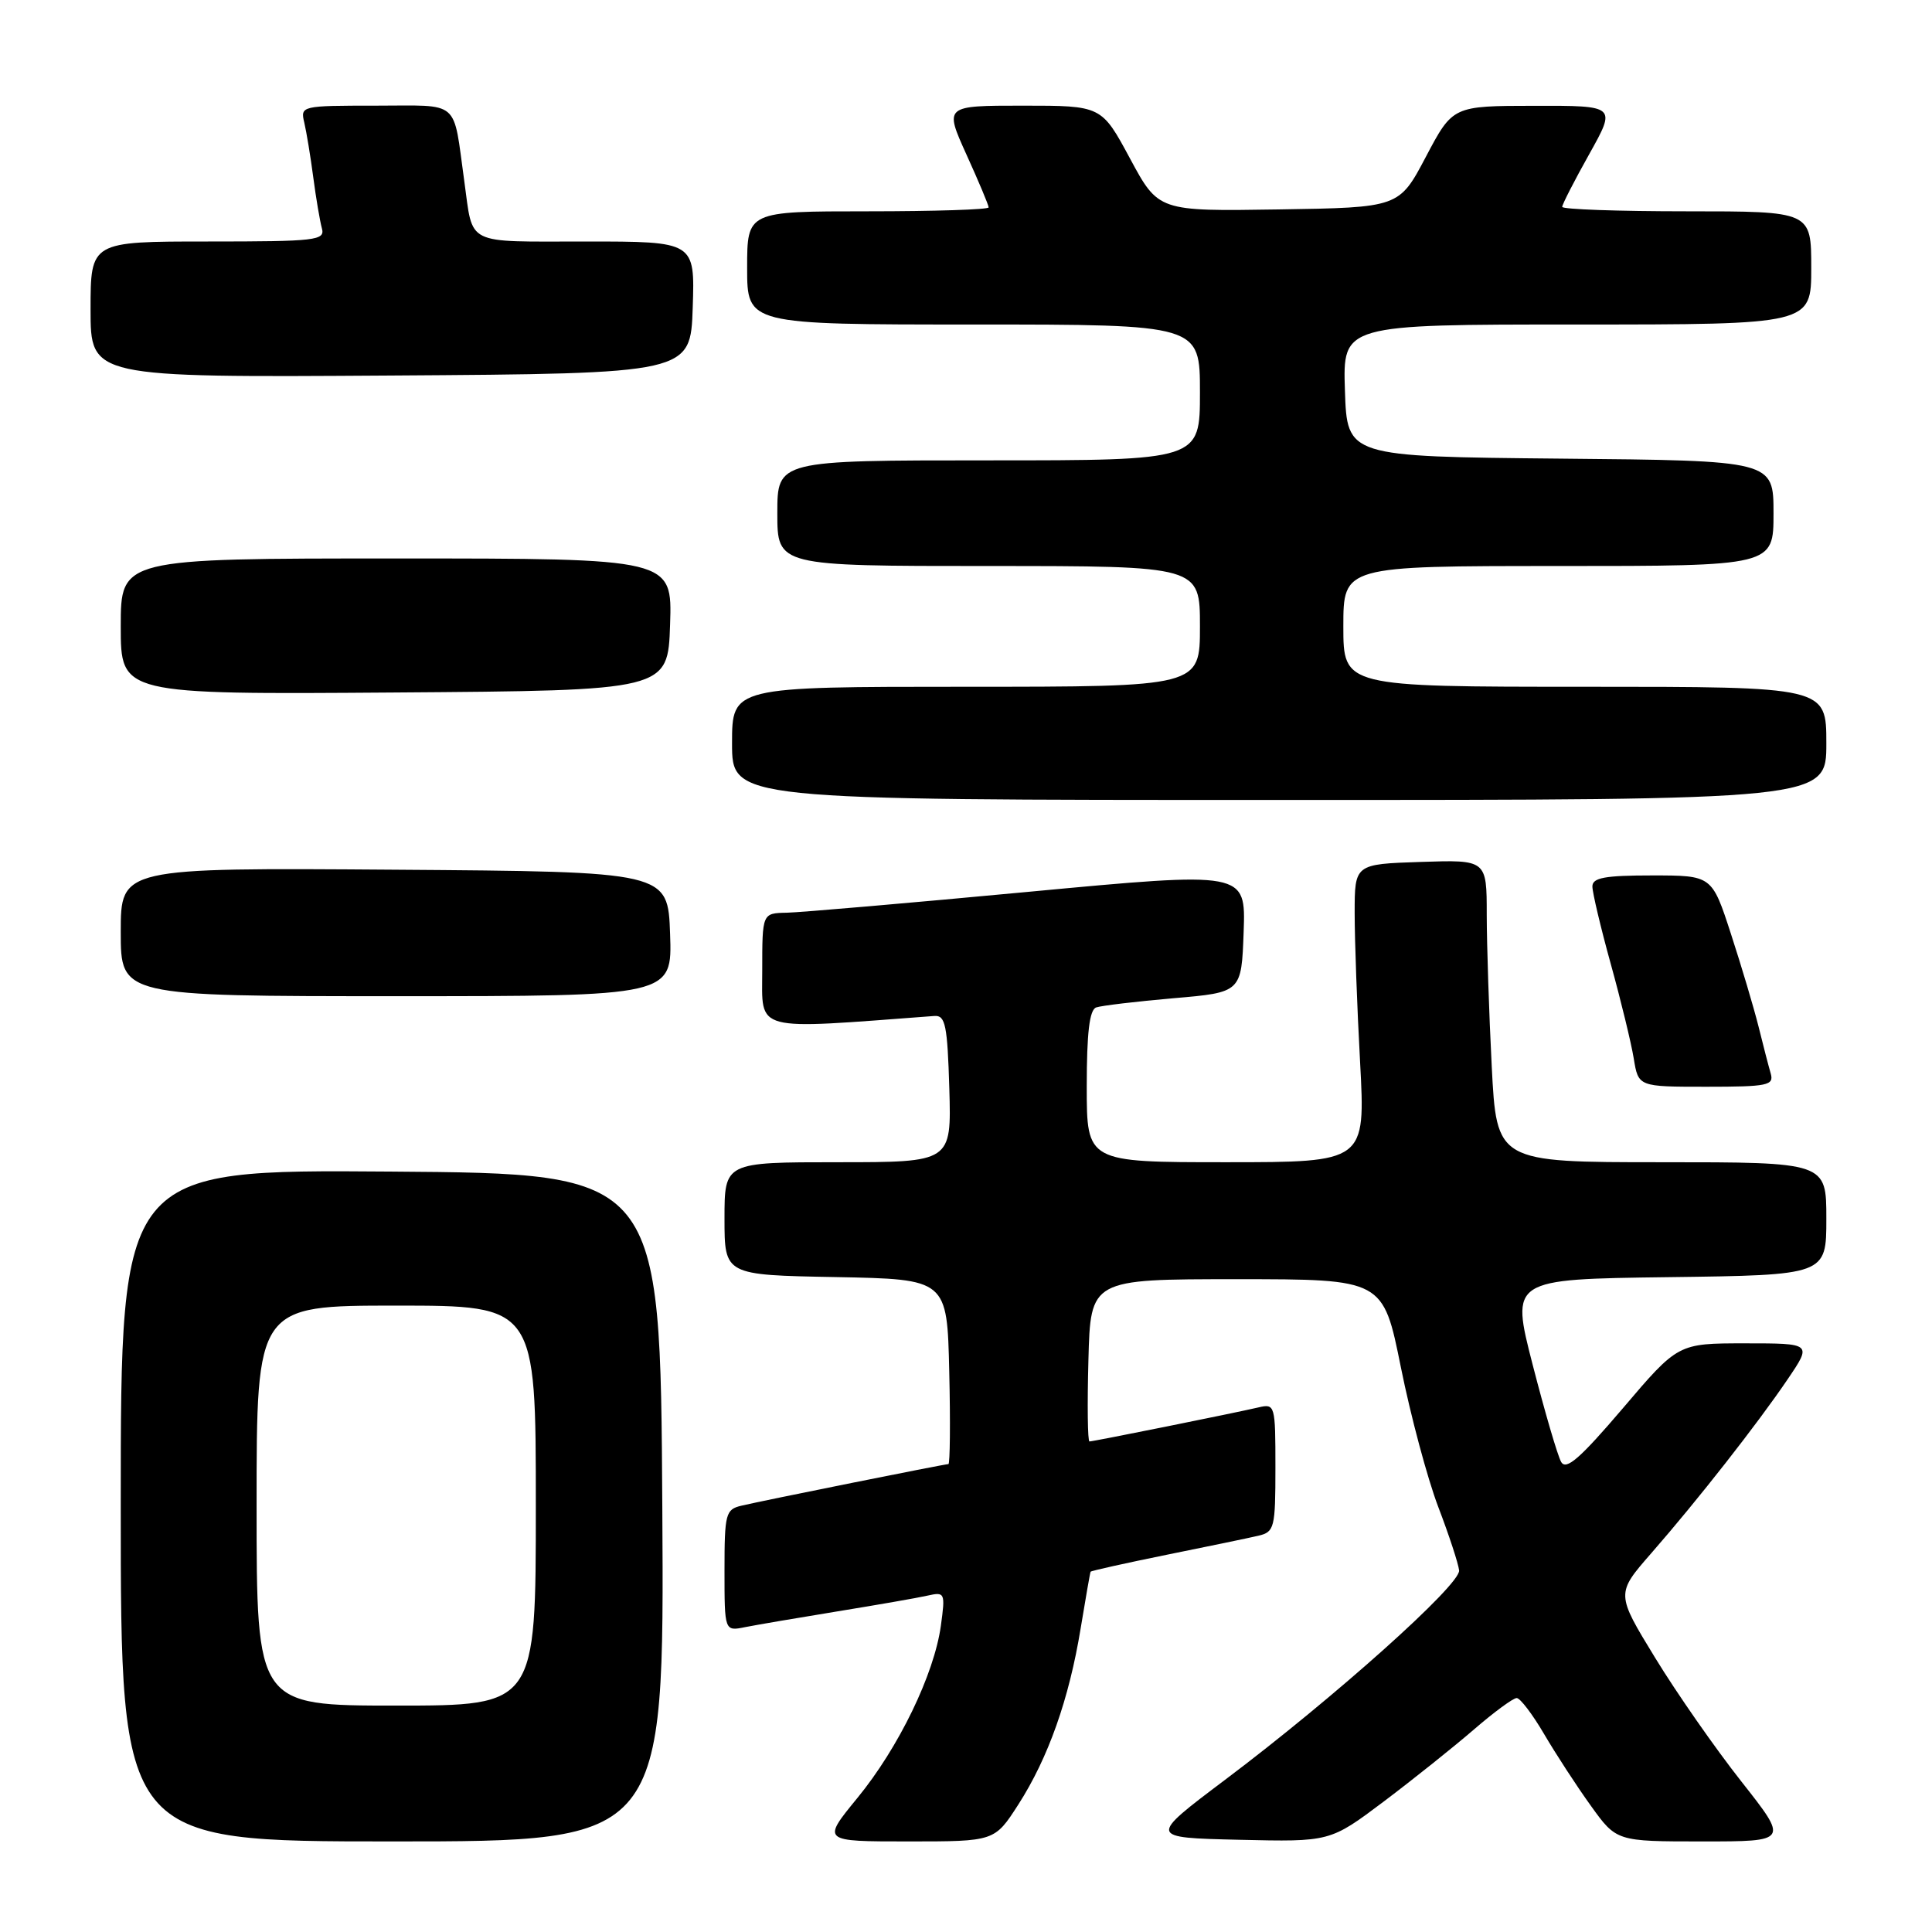 <?xml version="1.0" encoding="UTF-8" standalone="no"?>
<!DOCTYPE svg PUBLIC "-//W3C//DTD SVG 1.1//EN" "http://www.w3.org/Graphics/SVG/1.1/DTD/svg11.dtd" >
<svg xmlns="http://www.w3.org/2000/svg" xmlns:xlink="http://www.w3.org/1999/xlink" version="1.1" viewBox="0 0 256 256">
 <g >
 <path fill="currentColor"
d=" M 87.76 199.75 C 87.50 155.50 87.50 155.50 51.75 155.24 C 16.00 154.97 16.00 154.97 16.00 199.49 C 16.00 244.00 16.00 244.00 52.01 244.00 C 88.02 244.00 88.02 244.00 87.76 199.75 Z  M 134.94 239.10 C 138.90 232.93 141.66 225.12 143.19 215.78 C 143.85 211.78 144.44 208.39 144.51 208.26 C 144.58 208.14 149.11 207.13 154.57 206.02 C 160.03 204.92 165.51 203.78 166.75 203.49 C 168.87 202.99 169.00 202.45 169.00 194.46 C 169.00 186.16 168.95 185.97 166.75 186.49 C 163.59 187.23 144.87 191.00 144.36 191.00 C 144.12 191.00 144.06 186.16 144.22 180.25 C 144.50 169.50 144.50 169.50 163.88 169.50 C 183.27 169.50 183.27 169.50 185.62 181.16 C 186.91 187.58 189.14 195.90 190.57 199.66 C 192.01 203.42 193.25 207.22 193.34 208.09 C 193.53 209.98 176.77 224.97 162.32 235.84 C 152.15 243.50 152.15 243.50 164.19 243.78 C 176.24 244.06 176.24 244.06 183.37 238.70 C 187.29 235.74 192.66 231.45 195.31 229.16 C 197.96 226.87 200.50 225.00 200.97 225.00 C 201.43 225.00 203.06 227.14 204.59 229.75 C 206.12 232.36 208.90 236.64 210.78 239.25 C 214.19 244.00 214.19 244.00 225.60 244.00 C 237.00 244.00 237.00 244.00 230.75 236.07 C 227.31 231.71 222.16 224.33 219.31 219.66 C 214.12 211.17 214.12 211.17 218.81 205.80 C 224.96 198.76 232.86 188.68 236.88 182.75 C 240.10 178.00 240.10 178.00 231.22 178.00 C 222.35 178.00 222.35 178.00 215.03 186.61 C 209.34 193.28 207.51 194.87 206.86 193.71 C 206.39 192.88 204.70 187.10 203.09 180.85 C 200.17 169.50 200.17 169.50 221.08 169.23 C 242.00 168.96 242.00 168.96 242.00 161.48 C 242.00 154.00 242.00 154.00 220.15 154.00 C 198.31 154.00 198.31 154.00 197.66 141.25 C 197.30 134.24 197.01 125.22 197.00 121.21 C 197.00 113.92 197.00 113.92 188.25 114.21 C 179.50 114.50 179.50 114.50 179.50 121.00 C 179.50 124.58 179.82 133.46 180.22 140.75 C 180.93 154.00 180.93 154.00 162.47 154.00 C 144.00 154.00 144.00 154.00 144.00 143.97 C 144.00 136.85 144.36 133.81 145.25 133.49 C 145.94 133.25 150.55 132.70 155.50 132.27 C 164.50 131.50 164.50 131.50 164.79 123.48 C 165.07 115.47 165.07 115.47 136.29 118.17 C 120.45 119.66 106.04 120.90 104.25 120.94 C 101.00 121.00 101.00 121.00 101.00 128.60 C 101.00 136.83 99.54 136.44 123.83 134.62 C 125.27 134.52 125.54 135.87 125.79 144.25 C 126.07 154.00 126.07 154.00 111.04 154.00 C 96.00 154.00 96.00 154.00 96.00 161.47 C 96.00 168.95 96.00 168.95 110.75 169.22 C 125.50 169.50 125.50 169.50 125.78 181.75 C 125.94 188.49 125.88 194.00 125.67 194.00 C 125.16 194.00 101.20 198.81 98.25 199.51 C 96.15 200.00 96.00 200.56 96.00 208.10 C 96.00 216.16 96.00 216.16 98.75 215.60 C 100.26 215.30 105.78 214.36 111.00 213.51 C 116.22 212.66 121.58 211.73 122.89 211.43 C 125.21 210.91 125.27 211.04 124.67 215.42 C 123.78 221.86 119.09 231.56 113.60 238.25 C 108.89 244.00 108.89 244.00 120.34 244.00 C 131.79 244.00 131.79 244.00 134.94 239.10 Z  M 234.63 142.25 C 234.35 141.29 233.62 138.47 233.01 136.00 C 232.39 133.53 230.75 128.01 229.36 123.75 C 226.84 116.00 226.84 116.00 218.92 116.00 C 212.65 116.00 211.00 116.30 211.00 117.46 C 211.00 118.26 212.09 122.87 213.43 127.71 C 214.77 132.54 216.14 138.19 216.48 140.25 C 217.09 144.00 217.09 144.00 226.11 144.00 C 234.23 144.00 235.08 143.82 234.63 142.25 Z  M 88.79 123.75 C 88.50 115.50 88.50 115.50 52.25 115.24 C 16.00 114.98 16.00 114.98 16.00 123.49 C 16.00 132.00 16.00 132.00 52.54 132.00 C 89.08 132.00 89.08 132.00 88.79 123.75 Z  M 242.00 98.50 C 242.00 91.00 242.00 91.00 210.00 91.00 C 178.00 91.00 178.00 91.00 178.00 83.00 C 178.00 75.00 178.00 75.00 206.50 75.00 C 235.00 75.00 235.00 75.00 235.00 68.02 C 235.00 61.03 235.00 61.03 206.75 60.77 C 178.50 60.50 178.50 60.50 178.21 51.75 C 177.92 43.00 177.92 43.00 208.96 43.00 C 240.00 43.00 240.00 43.00 240.00 35.50 C 240.00 28.00 240.00 28.00 223.50 28.00 C 214.43 28.00 207.00 27.74 207.00 27.41 C 207.00 27.09 208.61 23.94 210.59 20.41 C 214.17 14.00 214.17 14.00 203.34 14.02 C 192.50 14.03 192.50 14.03 188.94 20.77 C 185.39 27.50 185.39 27.50 169.44 27.75 C 153.50 28.00 153.50 28.00 149.73 21.00 C 145.96 14.00 145.96 14.00 135.54 14.00 C 125.13 14.00 125.13 14.00 128.06 20.48 C 129.68 24.04 131.00 27.19 131.00 27.48 C 131.00 27.77 123.80 28.00 115.00 28.00 C 99.00 28.00 99.00 28.00 99.00 35.50 C 99.00 43.00 99.00 43.00 129.00 43.00 C 159.00 43.00 159.00 43.00 159.00 52.00 C 159.00 61.00 159.00 61.00 131.00 61.00 C 103.00 61.00 103.00 61.00 103.00 68.00 C 103.00 75.00 103.00 75.00 131.00 75.00 C 159.00 75.00 159.00 75.00 159.00 83.00 C 159.00 91.00 159.00 91.00 128.00 91.00 C 97.00 91.00 97.00 91.00 97.00 98.50 C 97.00 106.00 97.00 106.00 169.50 106.00 C 242.00 106.00 242.00 106.00 242.00 98.50 Z  M 88.79 82.75 C 89.08 74.00 89.08 74.00 52.54 74.00 C 16.00 74.00 16.00 74.00 16.00 83.01 C 16.00 92.02 16.00 92.02 52.25 91.76 C 88.50 91.50 88.50 91.50 88.79 82.75 Z  M 91.79 40.75 C 92.08 32.00 92.08 32.00 77.61 32.00 C 61.44 32.00 62.72 32.64 61.52 24.00 C 59.99 13.03 61.13 14.00 49.81 14.00 C 39.92 14.00 39.79 14.03 40.32 16.25 C 40.61 17.49 41.15 20.75 41.51 23.50 C 41.87 26.25 42.39 29.29 42.65 30.25 C 43.10 31.86 41.91 32.00 27.57 32.00 C 12.00 32.00 12.00 32.00 12.00 41.01 C 12.00 50.02 12.00 50.02 51.75 49.76 C 91.50 49.50 91.50 49.50 91.79 40.75 Z  M 34.00 199.50 C 34.00 173.00 34.00 173.00 52.50 173.00 C 71.00 173.00 71.00 173.00 71.00 199.50 C 71.00 226.00 71.00 226.00 52.50 226.00 C 34.00 226.00 34.00 226.00 34.00 199.50 Z "/>
</g>
</svg>